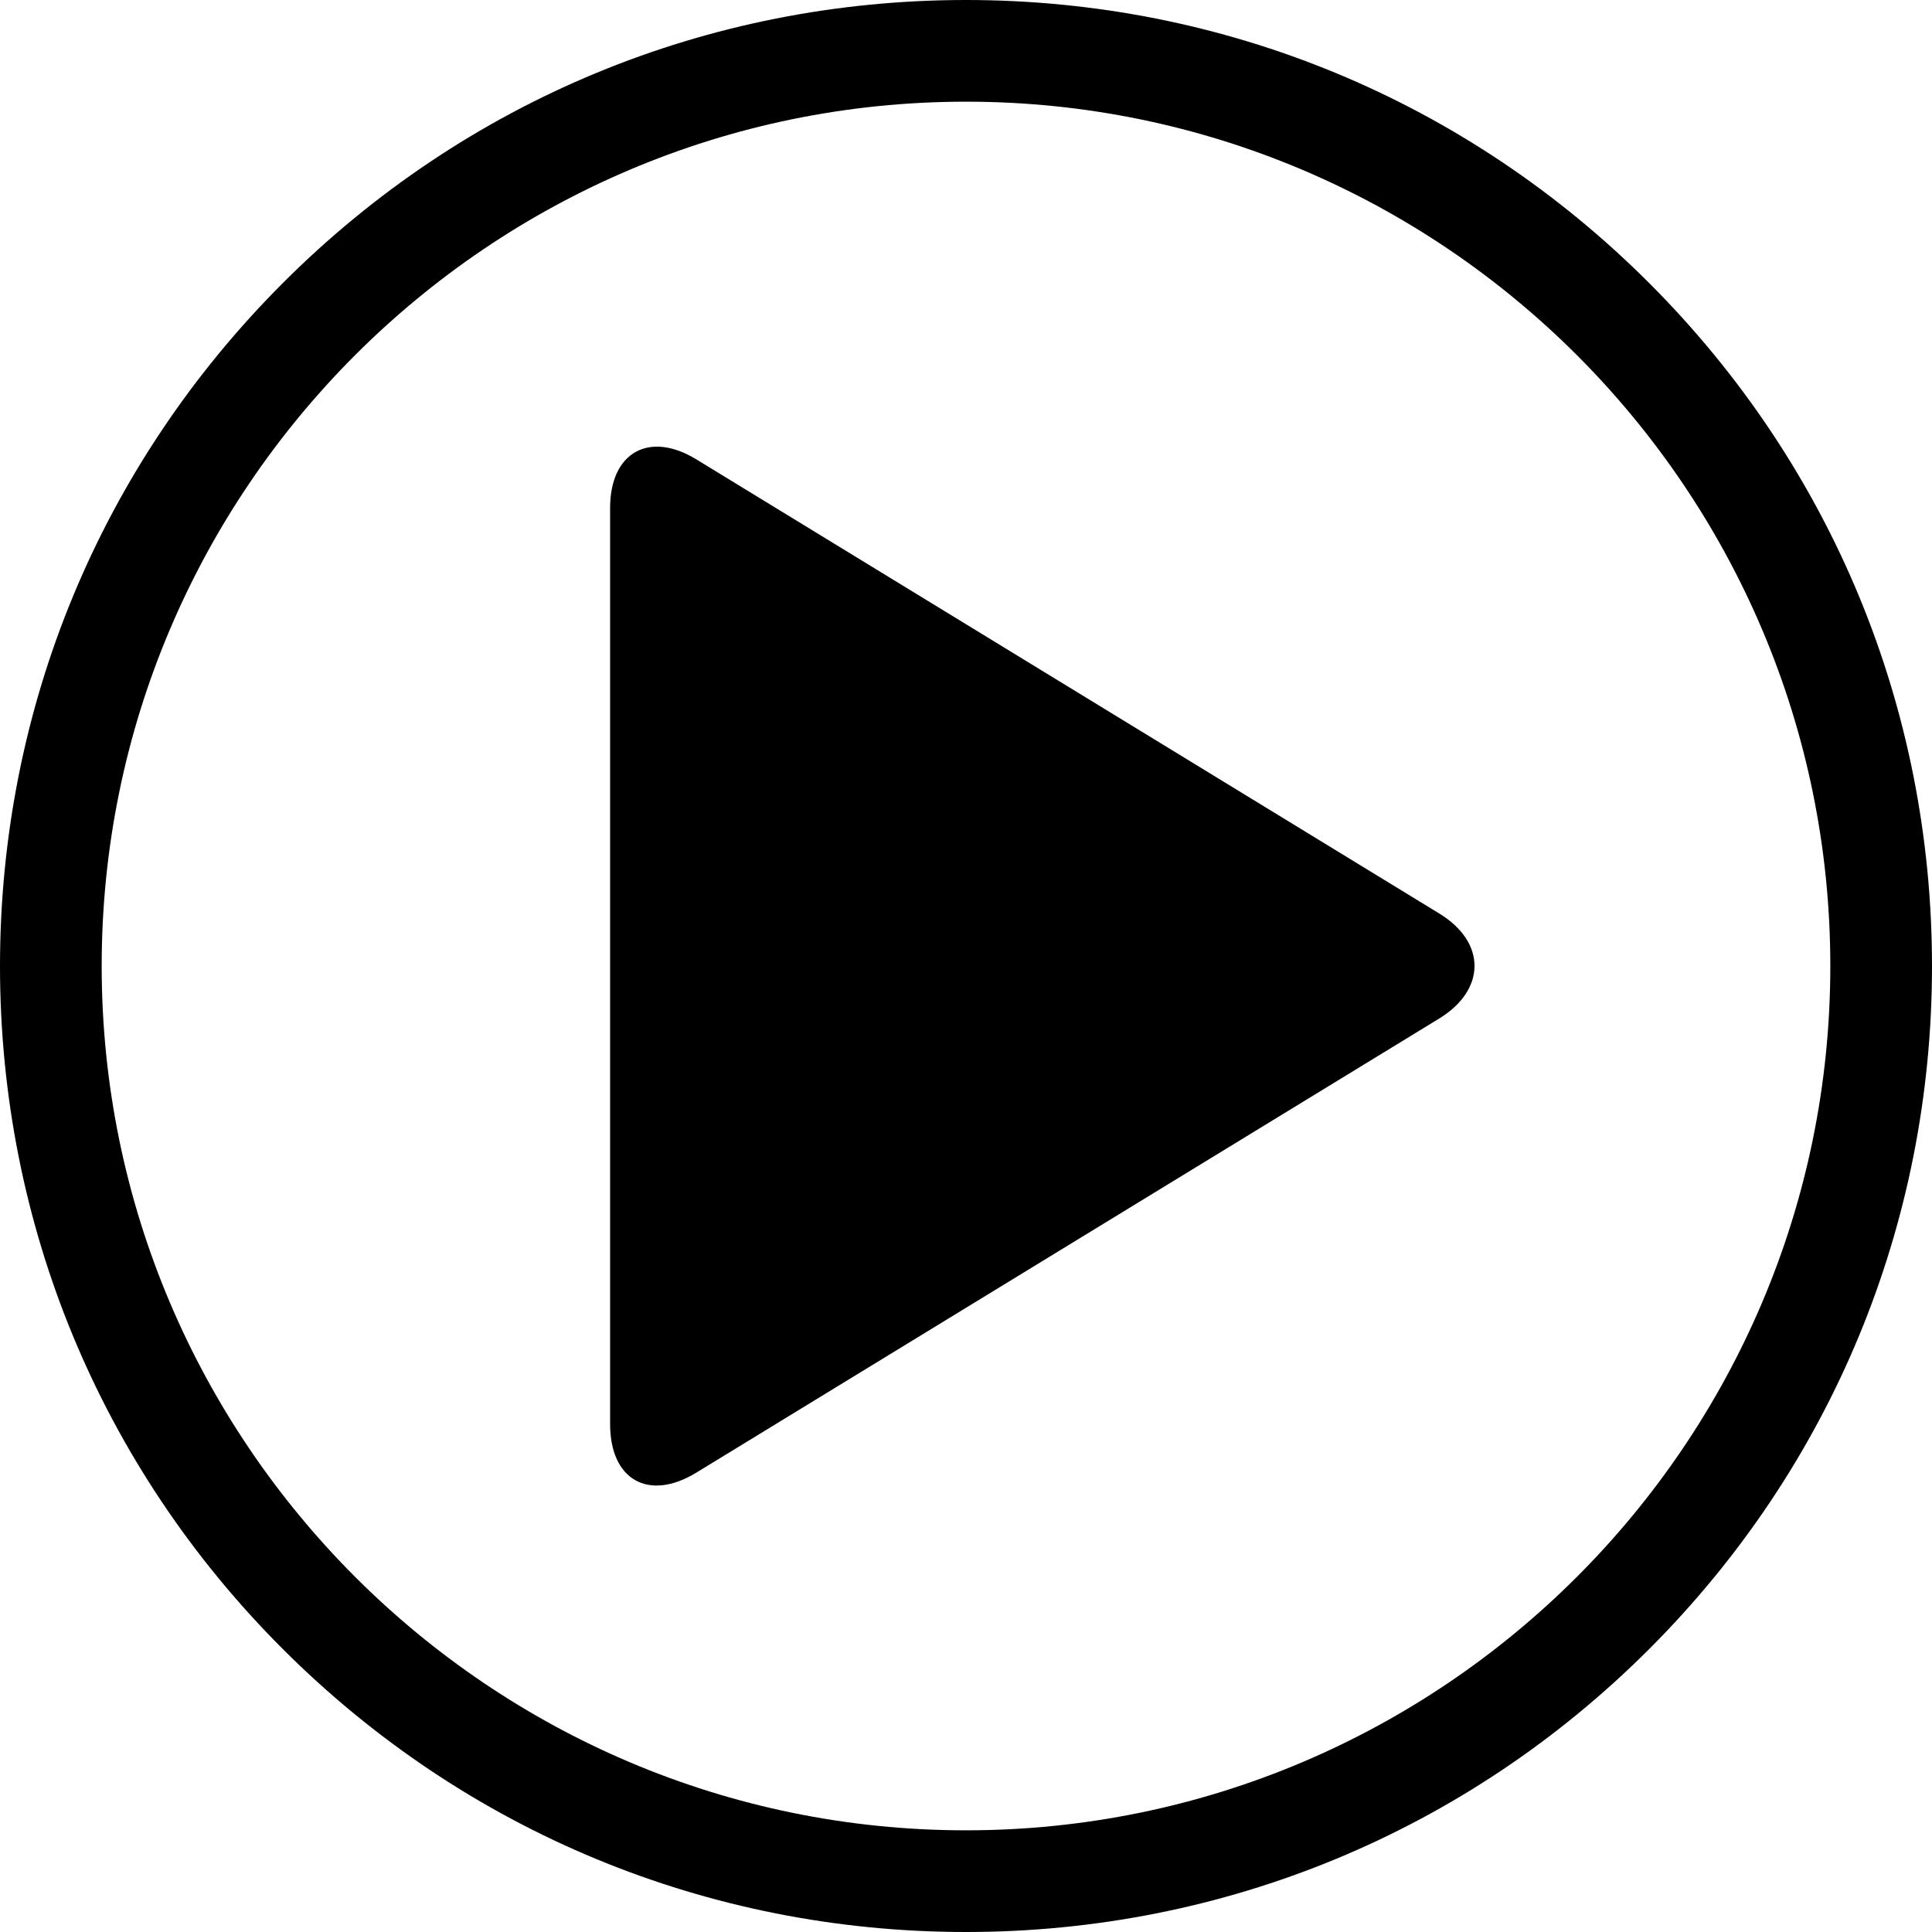 <?xml version="1.0" encoding="UTF-8" standalone="no"?>
<svg width="19px" height="19px" viewBox="0 0 19 19" version="1.1" xmlns="http://www.w3.org/2000/svg" xmlns:xlink="http://www.w3.org/1999/xlink" xmlns:sketch="http://www.bohemiancoding.com/sketch/ns">
    <!-- Generator: Sketch 3.3.3 (12072) - http://www.bohemiancoding.com/sketch -->
    <title>0875-play-circle</title>
    <desc>Created with Sketch.</desc>
    <defs></defs>
    <g id="Page-1" stroke="none" stroke-width="1" fill="none" fill-rule="evenodd" sketch:type="MSPage">
        <g id="Artboard-1" sketch:type="MSArtboardGroup" fill="#000000">
            <g id="0875-play-circle" sketch:type="MSLayerGroup">
                <g sketch:type="MSShapeGroup">
                    <path d="M9.5,19 C6.962,19 4.577,18.012 2.782,16.218 C0.987,14.424 0,12.038 0,9.501 C0,6.963 0.988,4.578 2.782,2.783 C4.576,0.988 6.962,1.77635684e-15 9.5,1.77635684e-15 C12.038,1.77635684e-15 14.423,0.988 16.218,2.783 C18.013,4.578 19,6.963 19,9.501 C19,12.039 18.012,14.424 16.218,16.218 C14.424,18.012 12.038,19 9.5,19 L9.5,19 Z M9.5,1 C4.813,1 1,4.813 1,9.5 C1,14.187 4.813,18 9.5,18 C14.187,18 18,14.187 18,9.5 C18,4.813 14.187,1 9.5,1 L9.5,1 Z" id="Shape"></path>
                    <path d="M6.847,14.483 C6.379,14.768 6,14.555 6,14.004 L6,4.996 C6,4.446 6.387,4.236 6.847,4.517 L14.153,8.983 C14.621,9.268 14.613,9.736 14.153,10.017 L6.847,14.483 Z" id="Triangle-1"></path>
                </g>
            </g>
        </g>
    </g>
</svg>